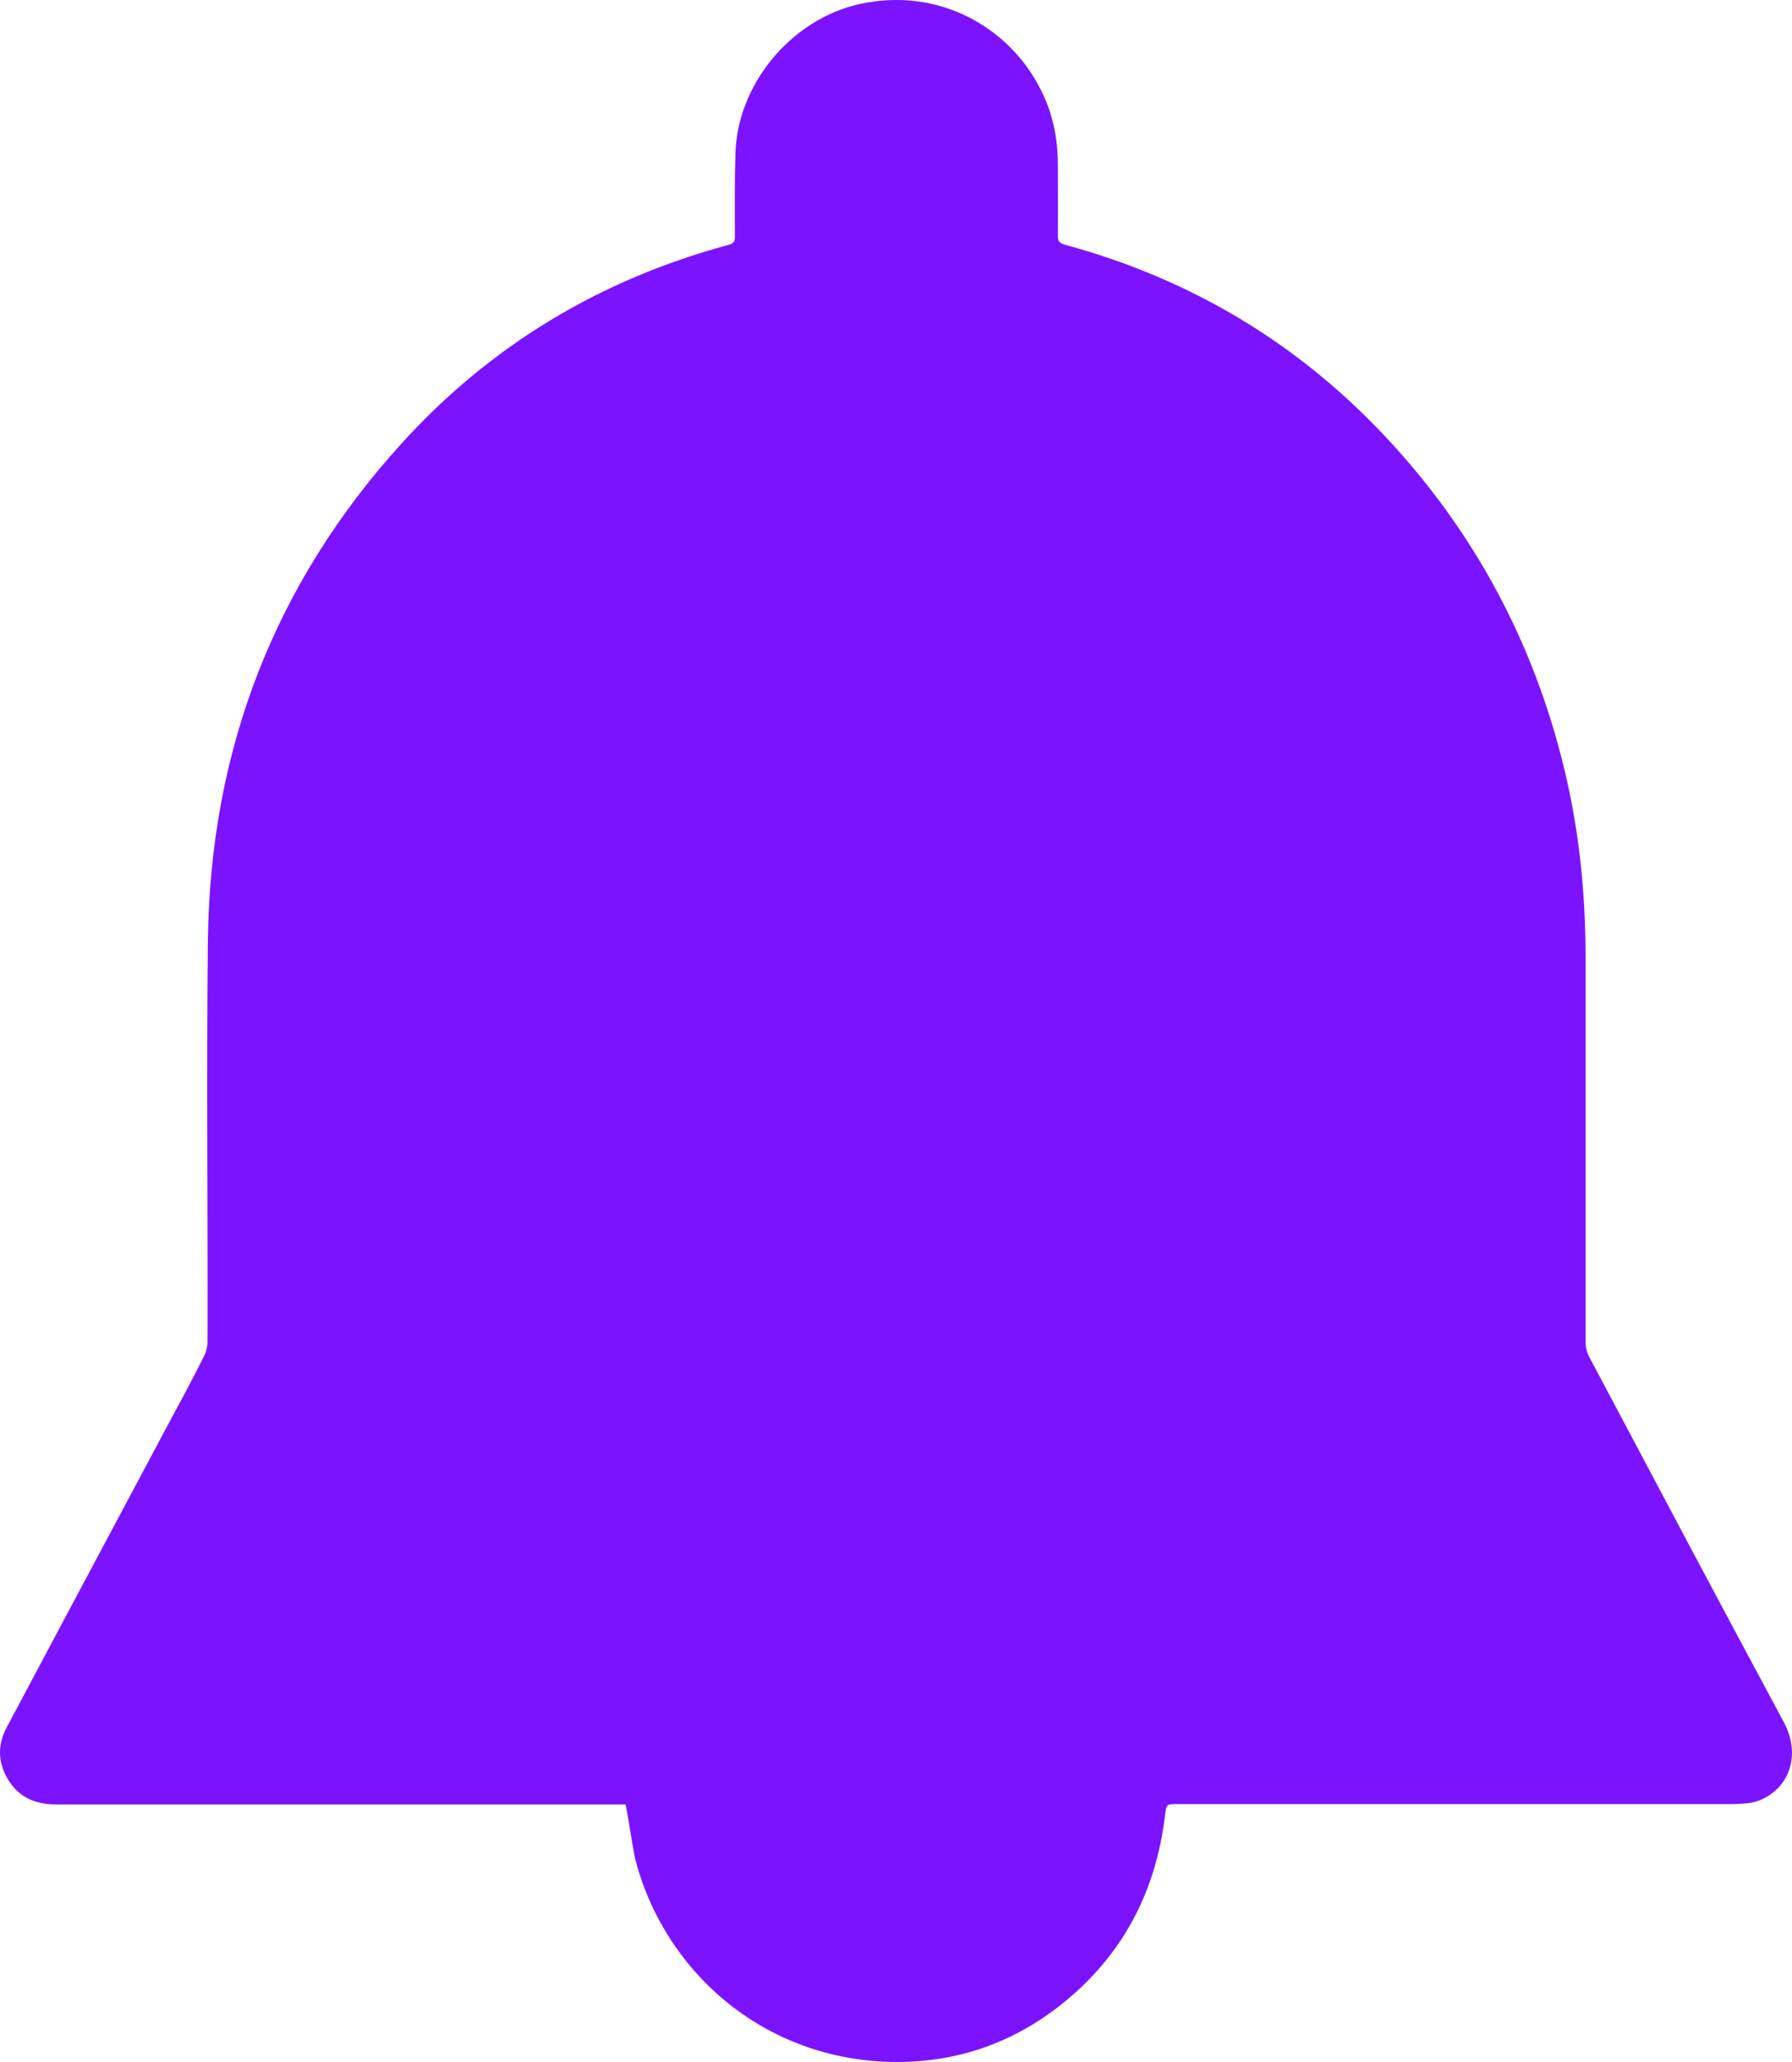<svg width="20" height="23" viewBox="0 0 20 23" fill="none" xmlns="http://www.w3.org/2000/svg">
<path d="M6.982 20.127C6.953 20.127 6.919 20.127 6.882 20.127C4.795 20.127 2.712 20.127 0.625 20.127C0.387 20.127 0.196 20.043 0.075 19.824C-0.025 19.642 -0.025 19.452 0.075 19.267C0.337 18.773 0.604 18.276 0.866 17.782C1.196 17.166 1.525 16.546 1.854 15.93C1.995 15.669 2.137 15.407 2.27 15.141C2.3 15.086 2.316 15.023 2.316 14.964C2.32 13.471 2.304 11.973 2.32 10.48C2.349 8.363 3.062 6.511 4.482 4.946C5.482 3.845 6.707 3.115 8.132 2.731C8.194 2.714 8.202 2.689 8.202 2.634C8.202 2.335 8.198 2.035 8.207 1.736C8.219 0.943 8.831 0.213 9.598 0.044C10.473 -0.146 11.26 0.297 11.614 0.997C11.748 1.259 11.806 1.537 11.806 1.833C11.806 2.098 11.81 2.364 11.806 2.626C11.806 2.693 11.827 2.714 11.889 2.731C13.318 3.119 14.539 3.857 15.543 4.958C16.521 6.03 17.167 7.283 17.488 8.704C17.634 9.354 17.696 10.012 17.696 10.678C17.696 12.108 17.696 13.538 17.696 14.968C17.696 15.027 17.713 15.091 17.738 15.137C18.459 16.495 19.179 17.854 19.908 19.208C20.079 19.528 19.987 19.811 19.829 19.959C19.733 20.047 19.625 20.102 19.496 20.115C19.438 20.119 19.383 20.123 19.325 20.123C17.267 20.123 15.205 20.123 13.147 20.123C13.014 20.123 13.018 20.123 13.001 20.258C12.897 21.11 12.527 21.81 11.86 22.346C11.318 22.781 10.698 23 10.01 23C8.502 22.996 7.394 21.954 7.086 20.722C7.048 20.532 7.024 20.334 6.982 20.127Z" fill="#7B13FF"/>
</svg>
